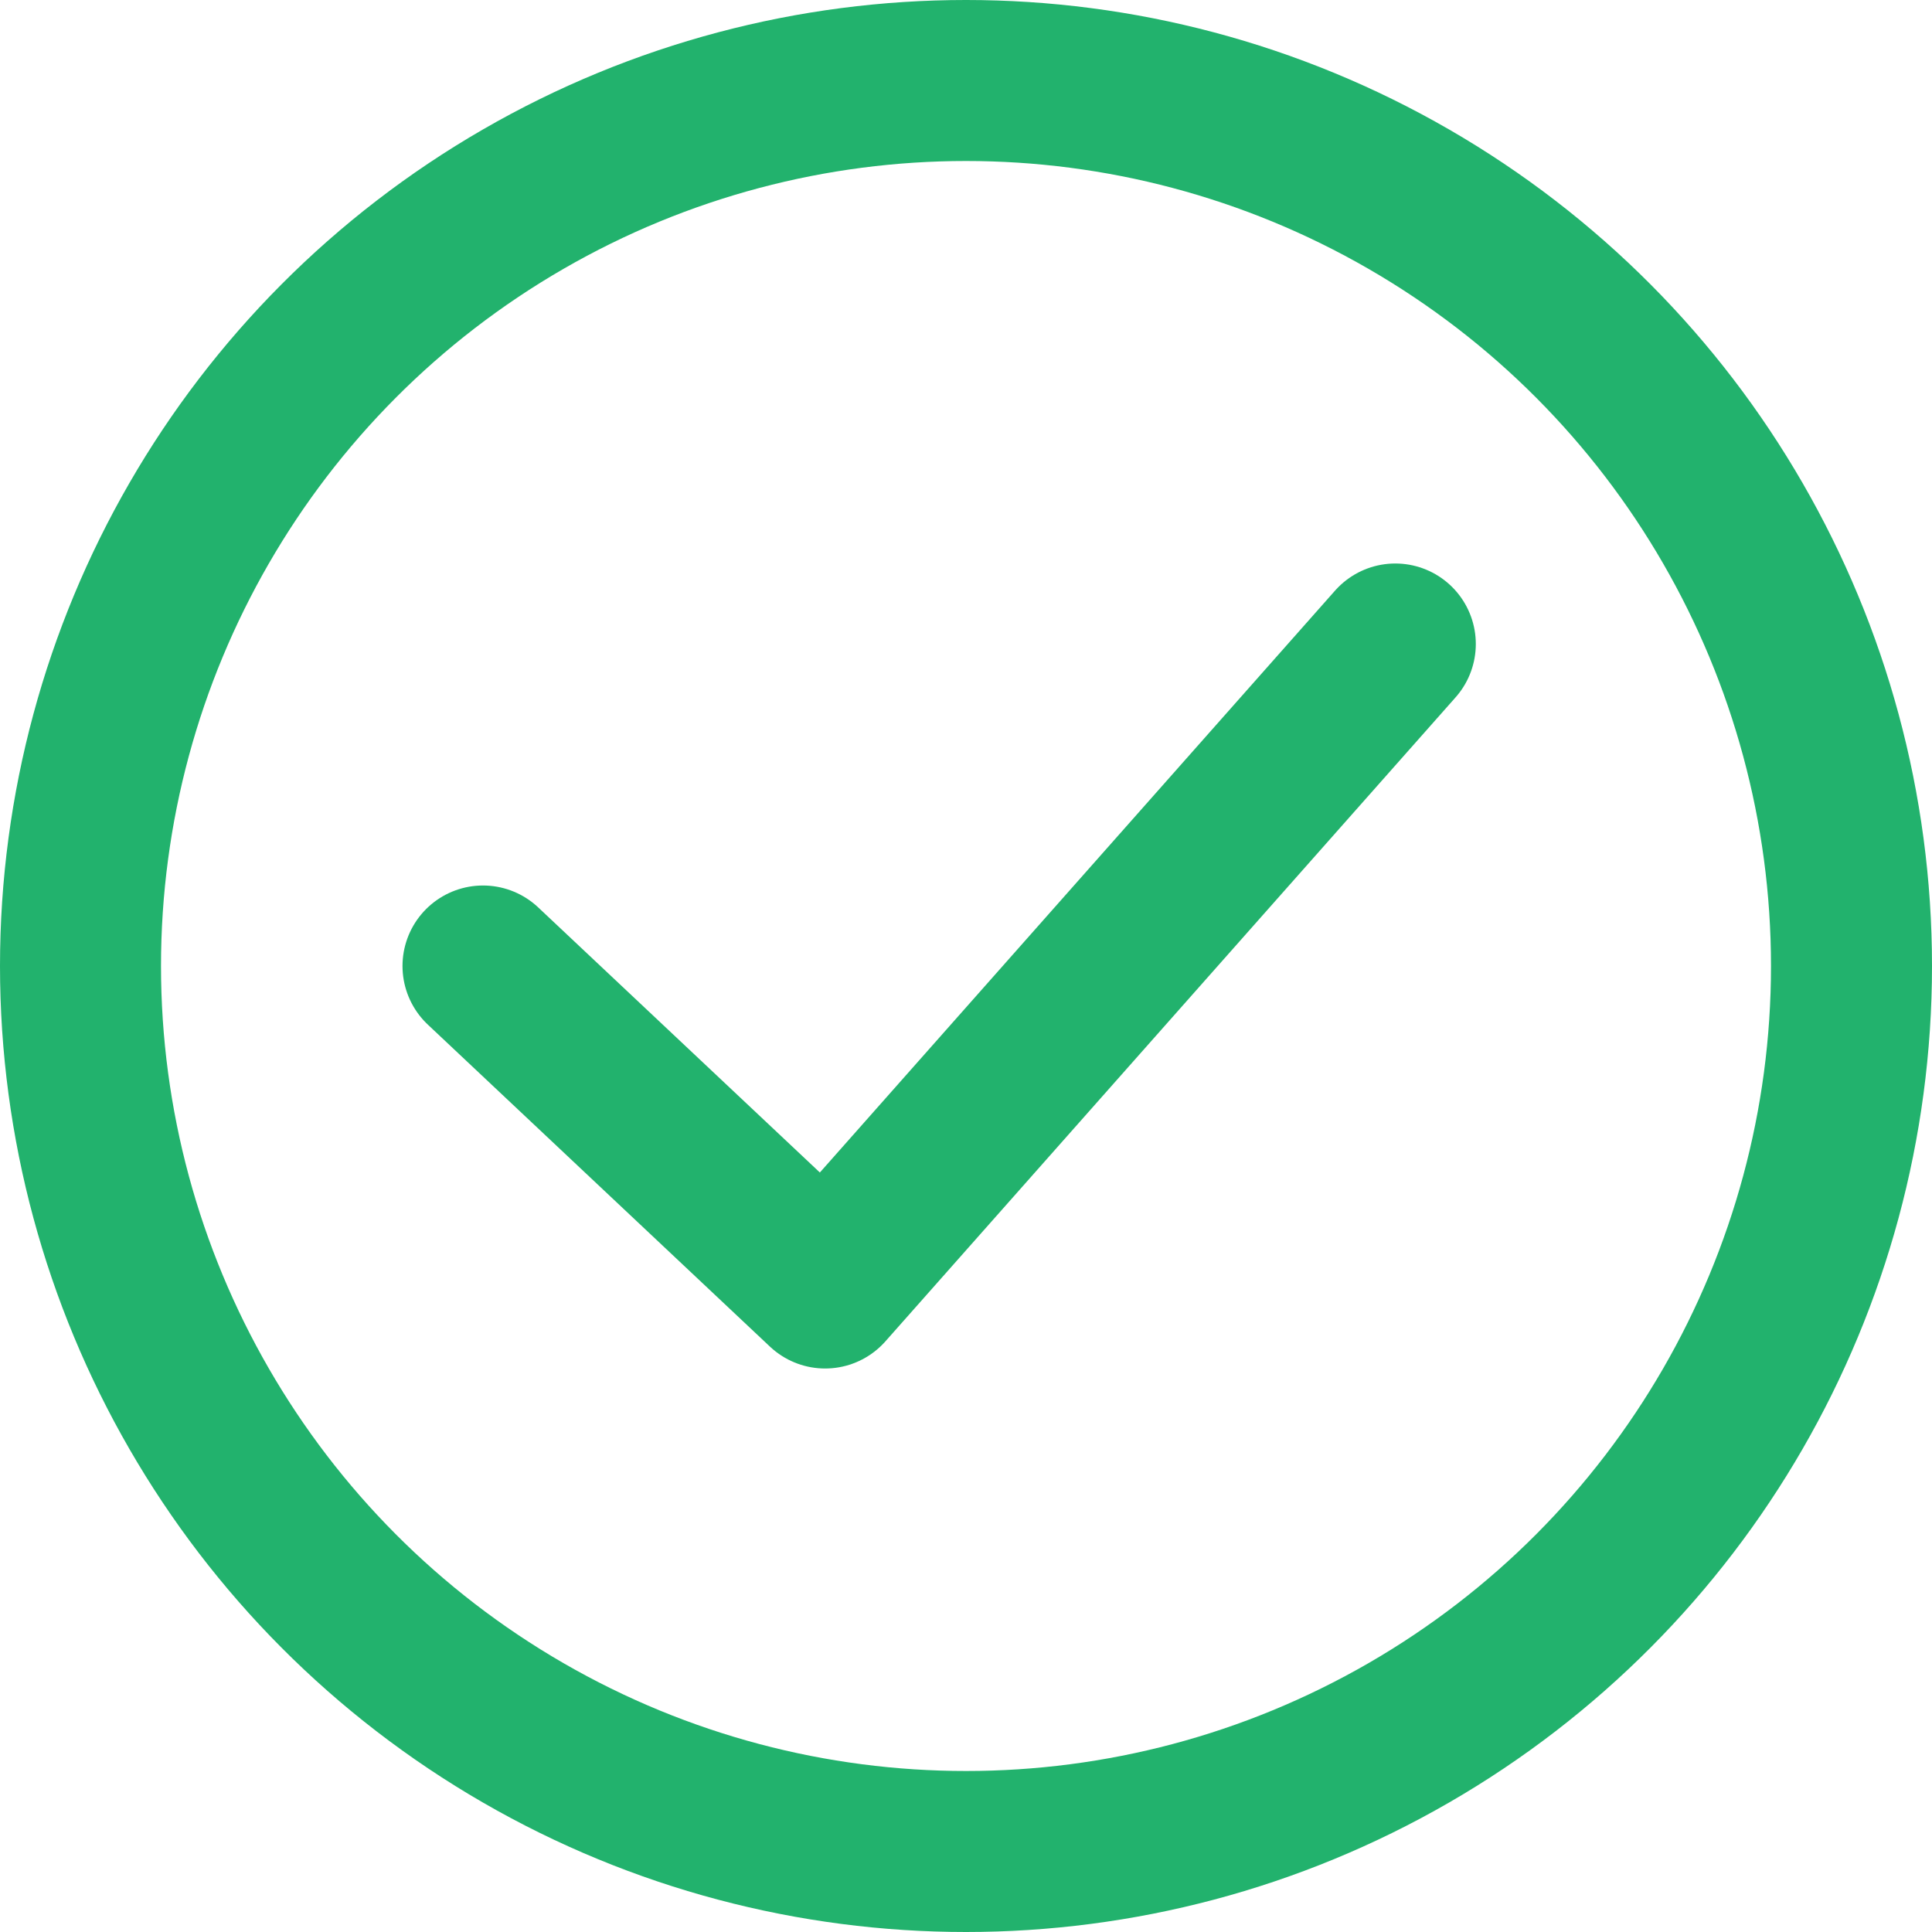 <svg width="24" height="24" viewBox="0 0 24 24" fill="none" xmlns="http://www.w3.org/2000/svg">
<path d="M6 12L10.25 16L17.333 8" stroke="#22B26D" stroke-width="2" stroke-linecap="round" stroke-linejoin="round"/>
<circle cx="12" cy="12" r="11" stroke="#22B26D" stroke-width="2"/>
</svg>
